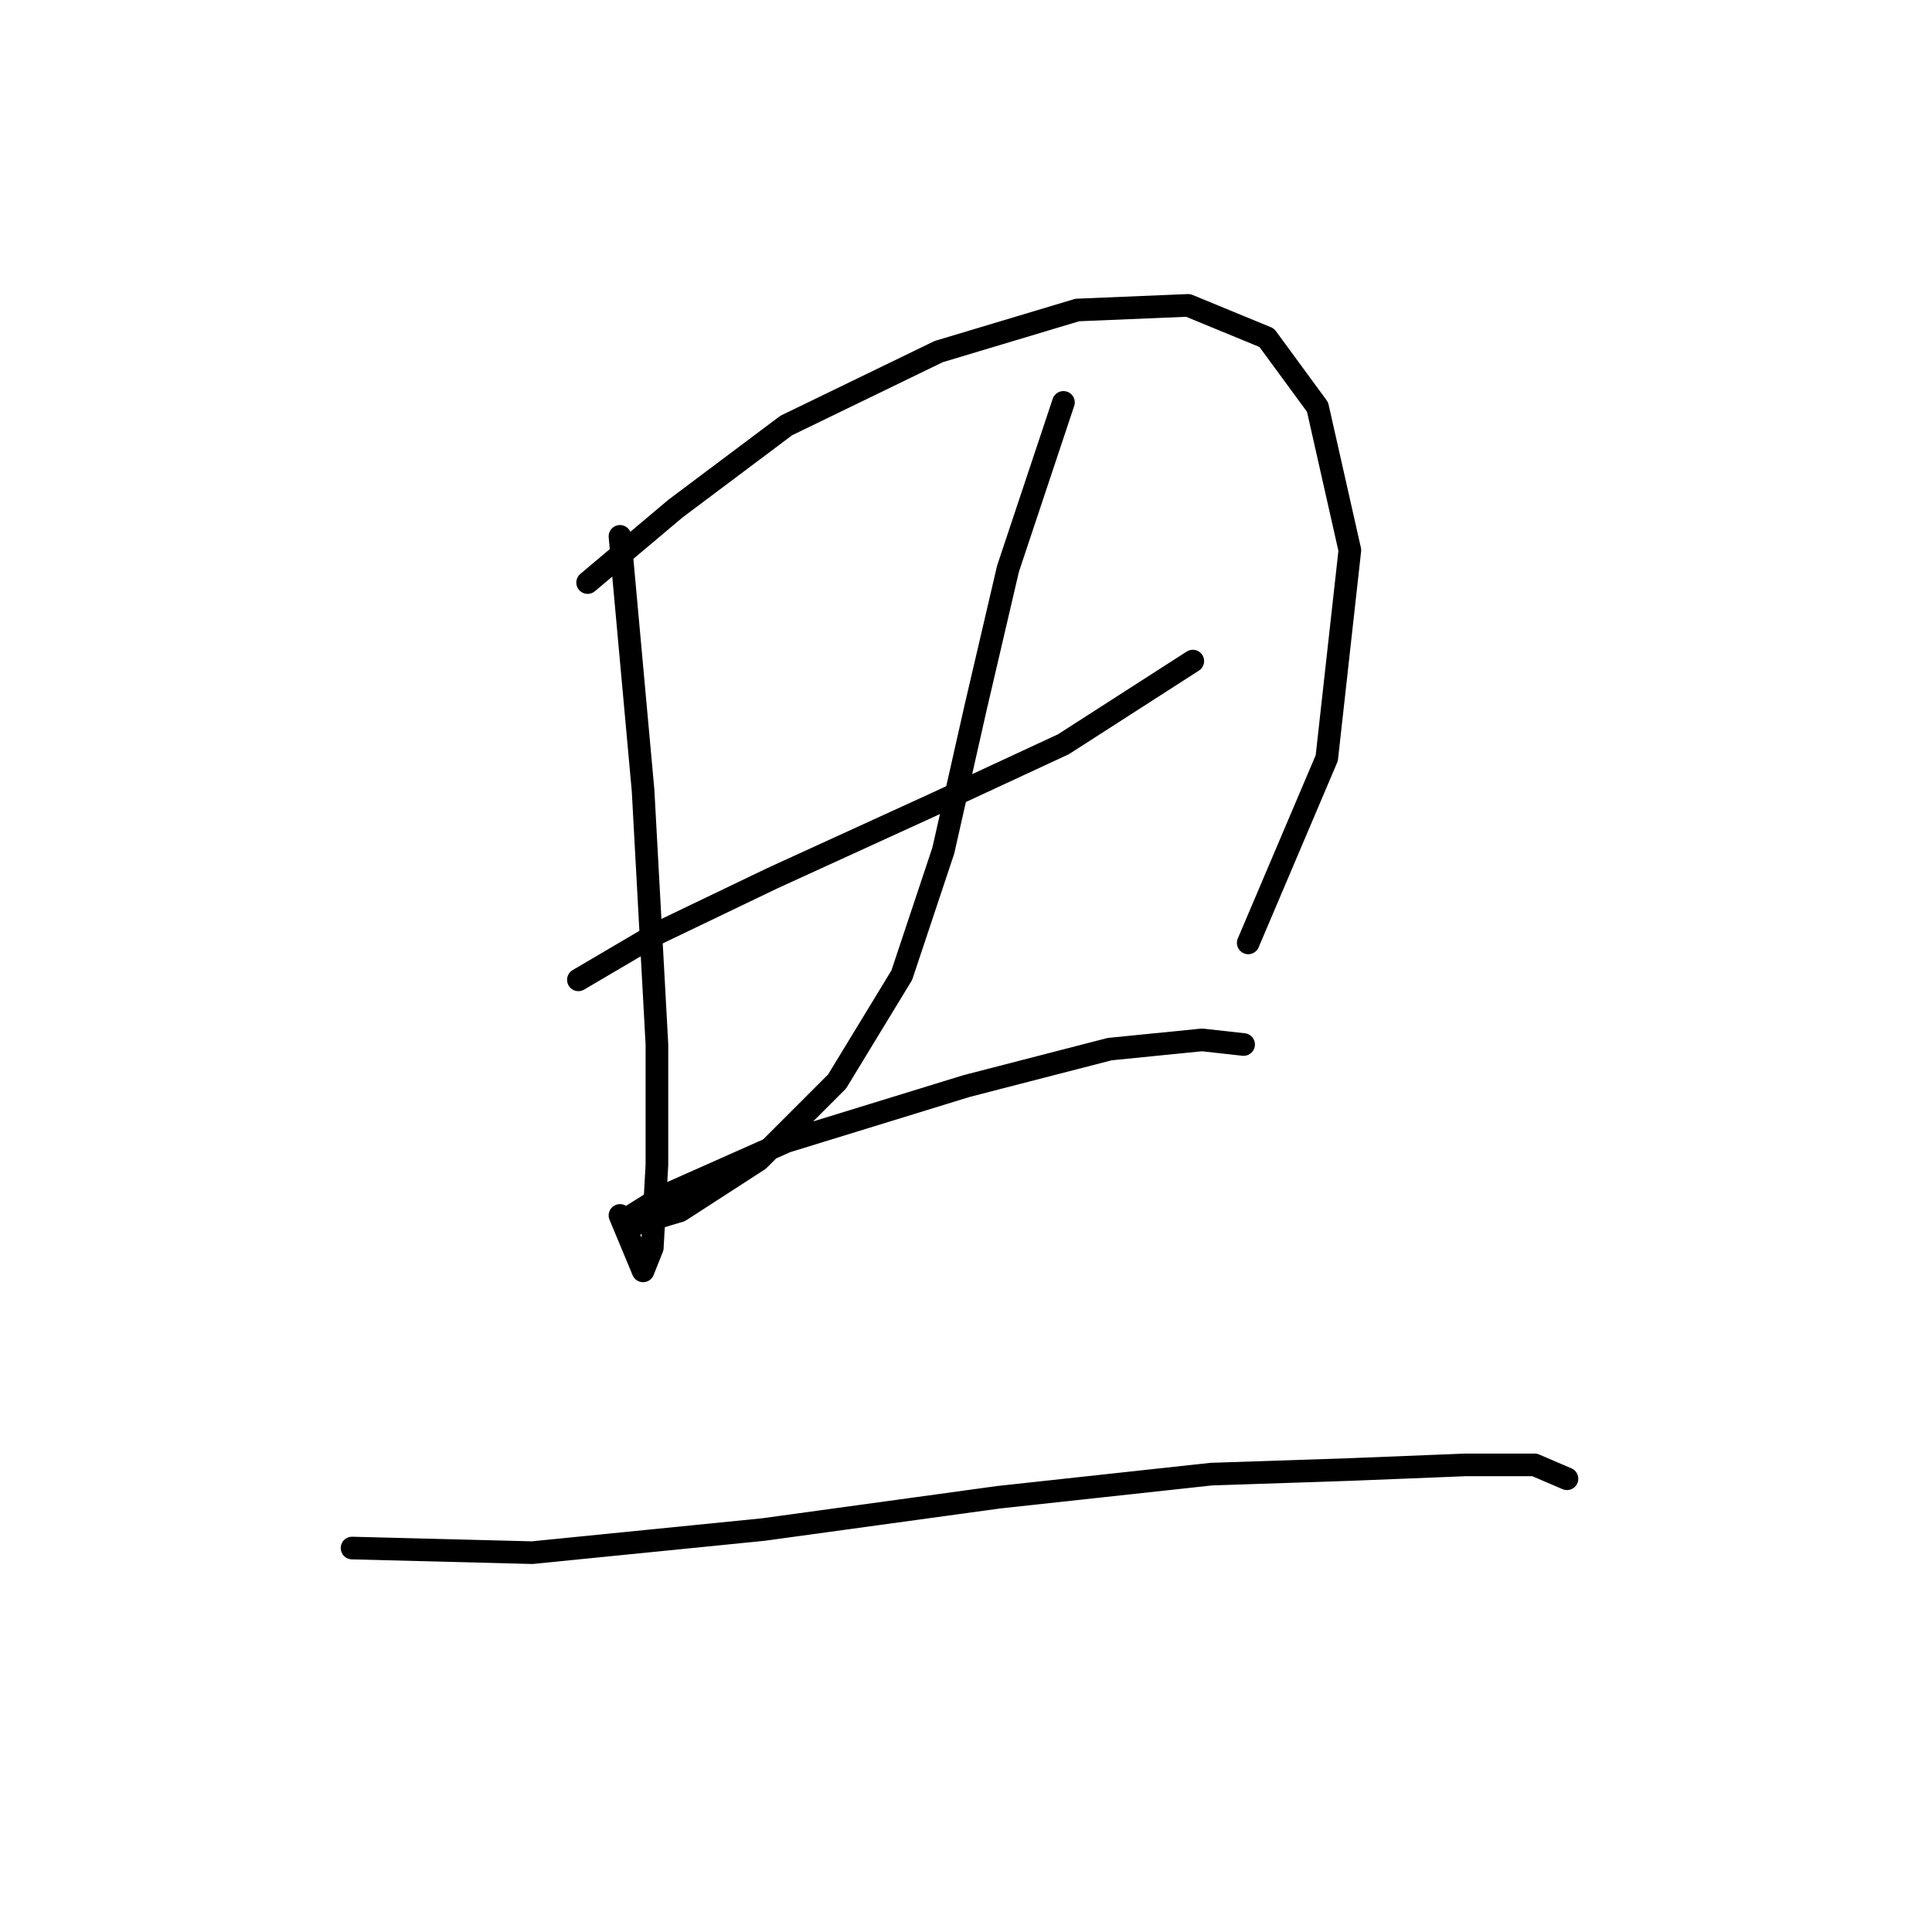 <?xml version="1.0" standalone="no"?>
    <svg width="256" height="256" xmlns="http://www.w3.org/2000/svg" version="1.1">
    <polyline stroke="black" stroke-width="3" stroke-linecap="round" fill="transparent" stroke-linejoin="round" points="82.149 71.071 85.21 104.737 87.046 138.403 87.046 154.318 86.434 165.336 85.21 168.397 82.149 161.052 82.149 161.052 " />
        <polyline stroke="black" stroke-width="3" stroke-linecap="round" fill="transparent" stroke-linejoin="round" points="77.865 77.192 89.495 67.398 104.186 56.38 124.385 46.586 142.749 41.077 157.439 40.465 167.845 44.75 174.579 53.932 178.863 72.907 175.803 100.452 165.397 124.937 165.397 124.937 " />
        <polyline stroke="black" stroke-width="3" stroke-linecap="round" fill="transparent" stroke-linejoin="round" points="76.64 129.834 87.046 123.713 102.349 116.367 123.773 106.573 140.912 98.616 158.052 87.598 158.052 87.598 " />
        <polyline stroke="black" stroke-width="3" stroke-linecap="round" fill="transparent" stroke-linejoin="round" points="140.912 53.32 133.567 75.356 129.282 93.719 124.997 112.695 119.488 129.222 110.919 143.3 100.513 153.706 90.107 160.439 83.986 162.276 82.762 161.664 87.659 158.603 104.186 151.258 128.058 143.912 147.034 139.015 159.276 137.791 164.785 138.403 164.785 138.403 " />
        <polyline stroke="black" stroke-width="3" stroke-linecap="round" fill="transparent" stroke-linejoin="round" points="46.647 205.124 70.519 205.736 101.125 202.675 132.343 198.39 160.5 195.33 178.863 194.718 194.166 194.106 203.348 194.106 207.633 195.942 207.633 195.942 " />
        </svg>